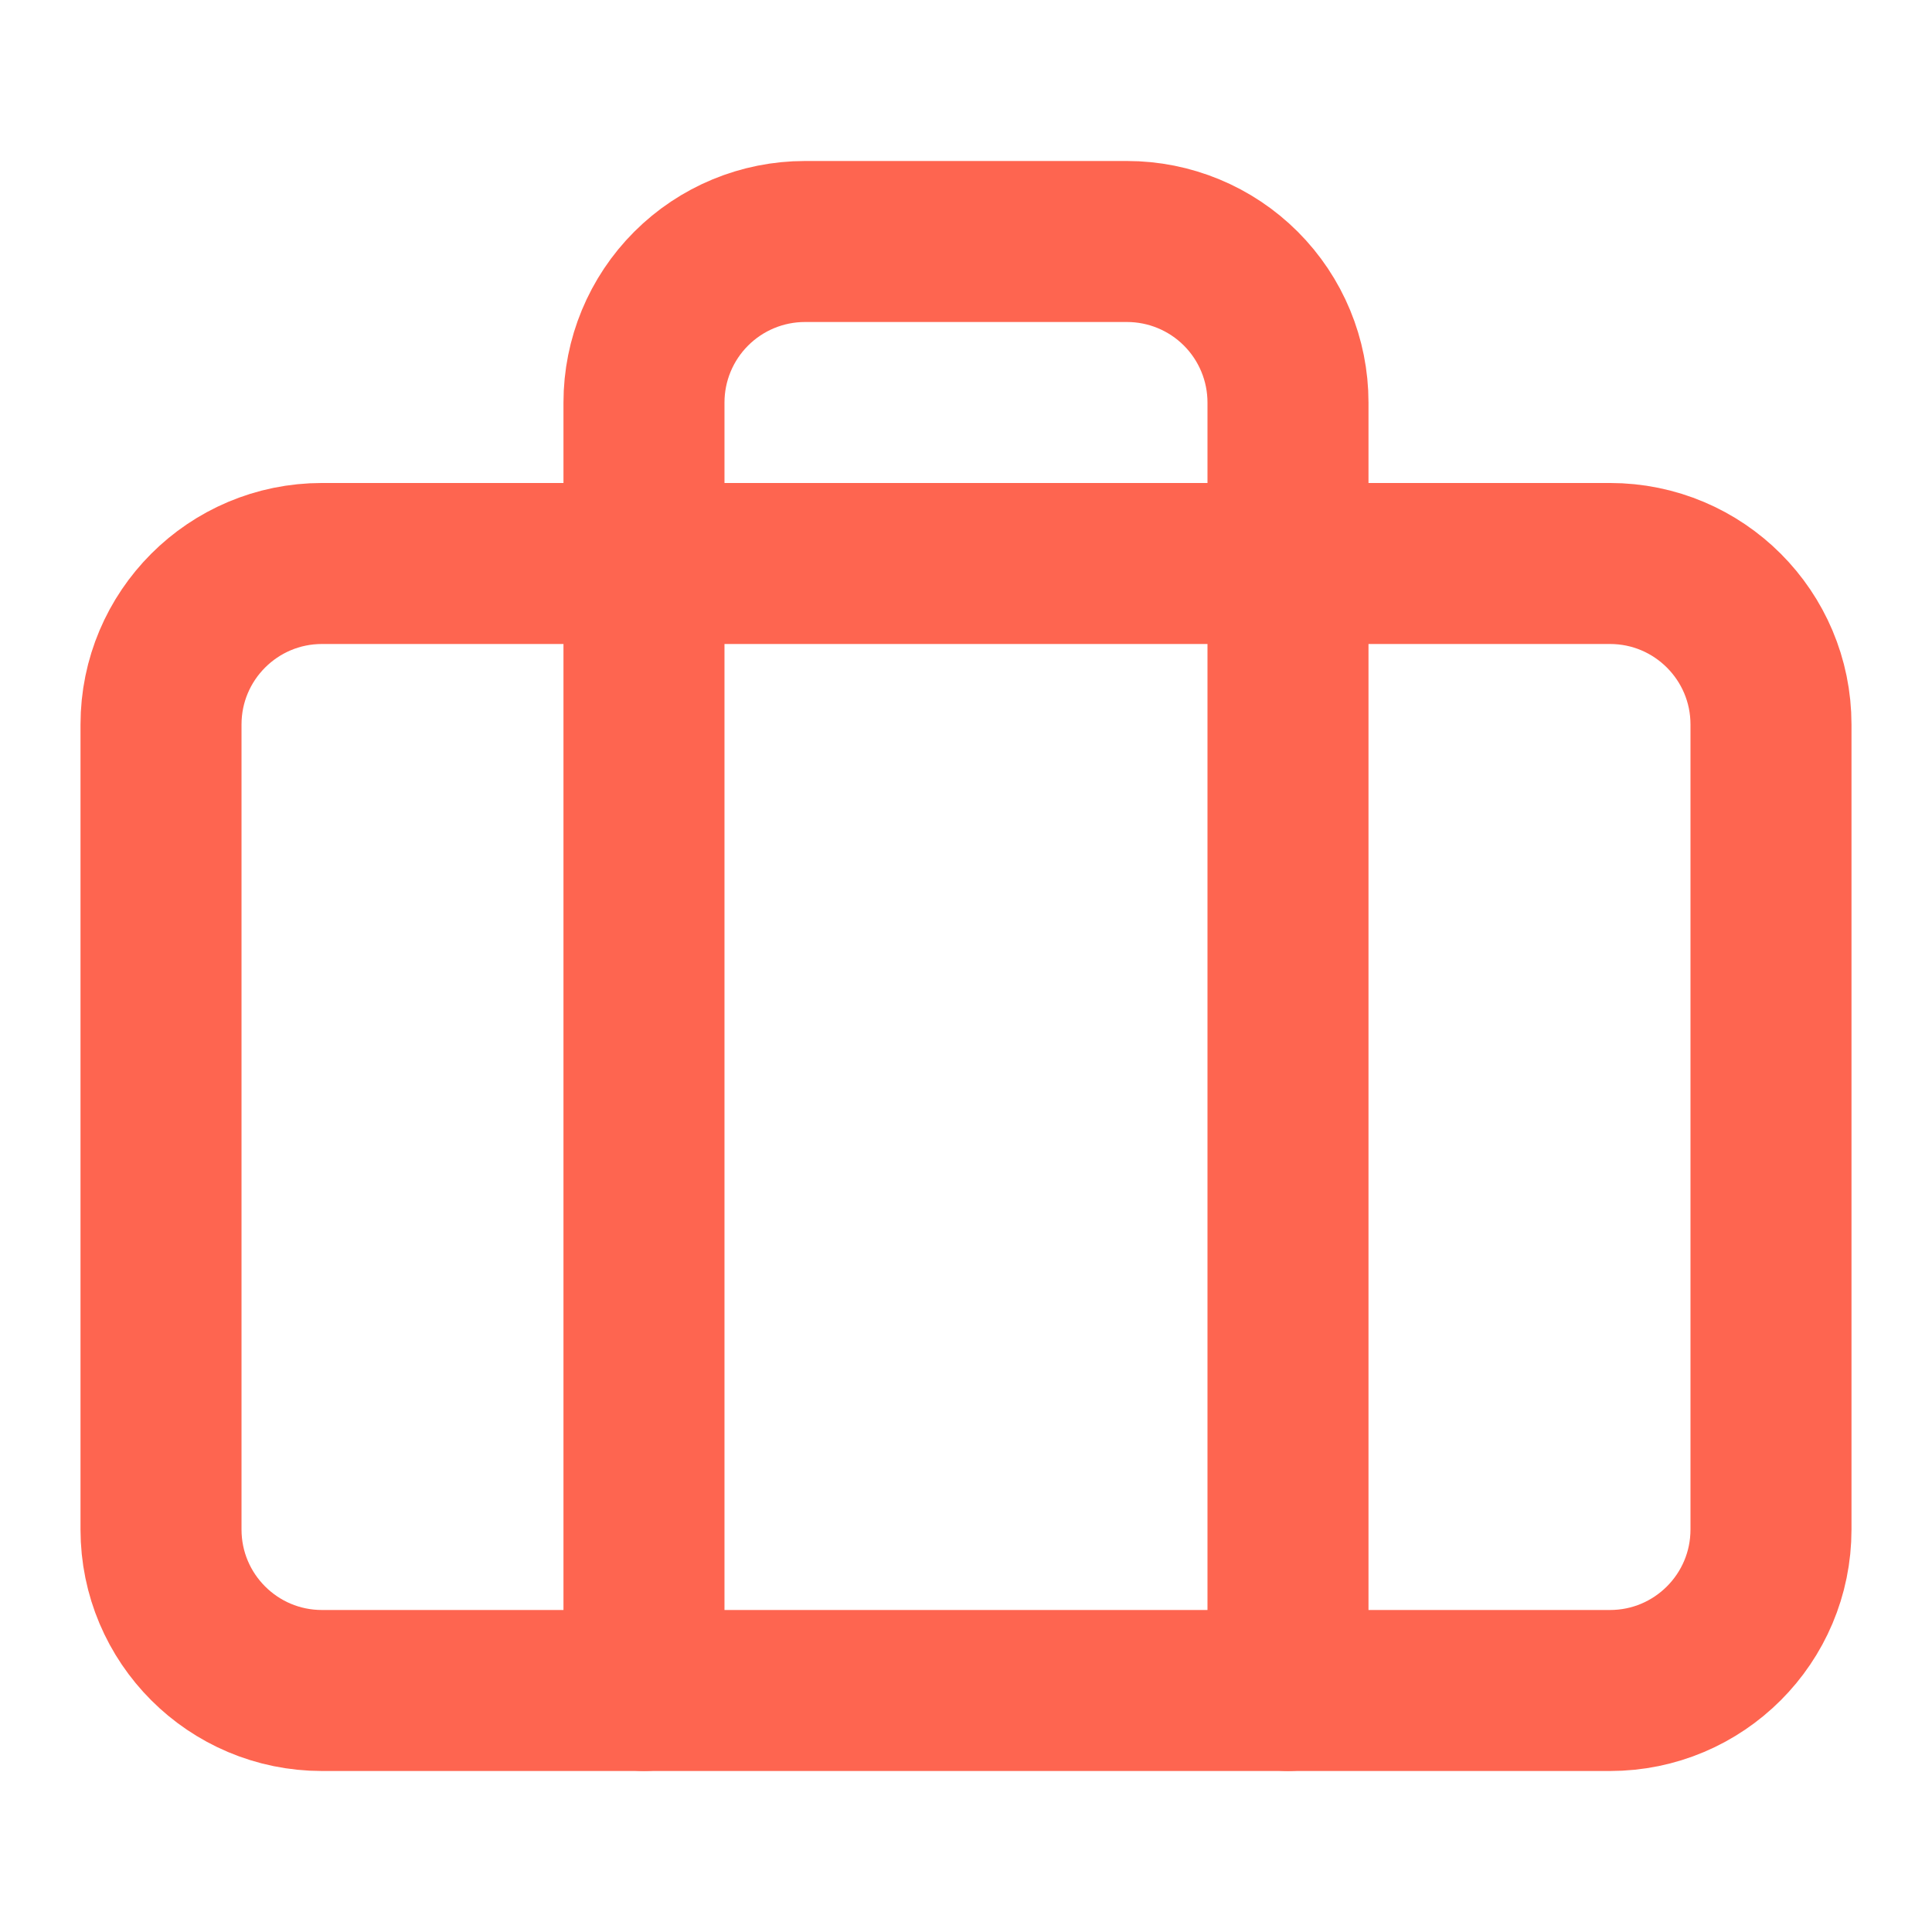 <svg width="59" height="59" viewBox="0 0 59 59" fill="none" xmlns="http://www.w3.org/2000/svg">
<path d="M49.166 17.208H9.833C7.118 17.208 4.917 19.41 4.917 22.125V46.708C4.917 49.424 7.118 51.625 9.833 51.625H49.166C51.882 51.625 54.083 49.424 54.083 46.708V22.125C54.083 19.41 51.882 17.208 49.166 17.208Z" stroke="#FE6550" stroke-width="4.917" stroke-linecap="round" stroke-linejoin="round"/>
<path d="M39.333 51.625V12.292C39.333 10.988 38.815 9.737 37.893 8.815C36.971 7.893 35.721 7.375 34.416 7.375H24.583C23.279 7.375 22.029 7.893 21.107 8.815C20.184 9.737 19.666 10.988 19.666 12.292V51.625" stroke="#FE6550" stroke-width="4.917" stroke-linecap="round" stroke-linejoin="round"/>
</svg>
